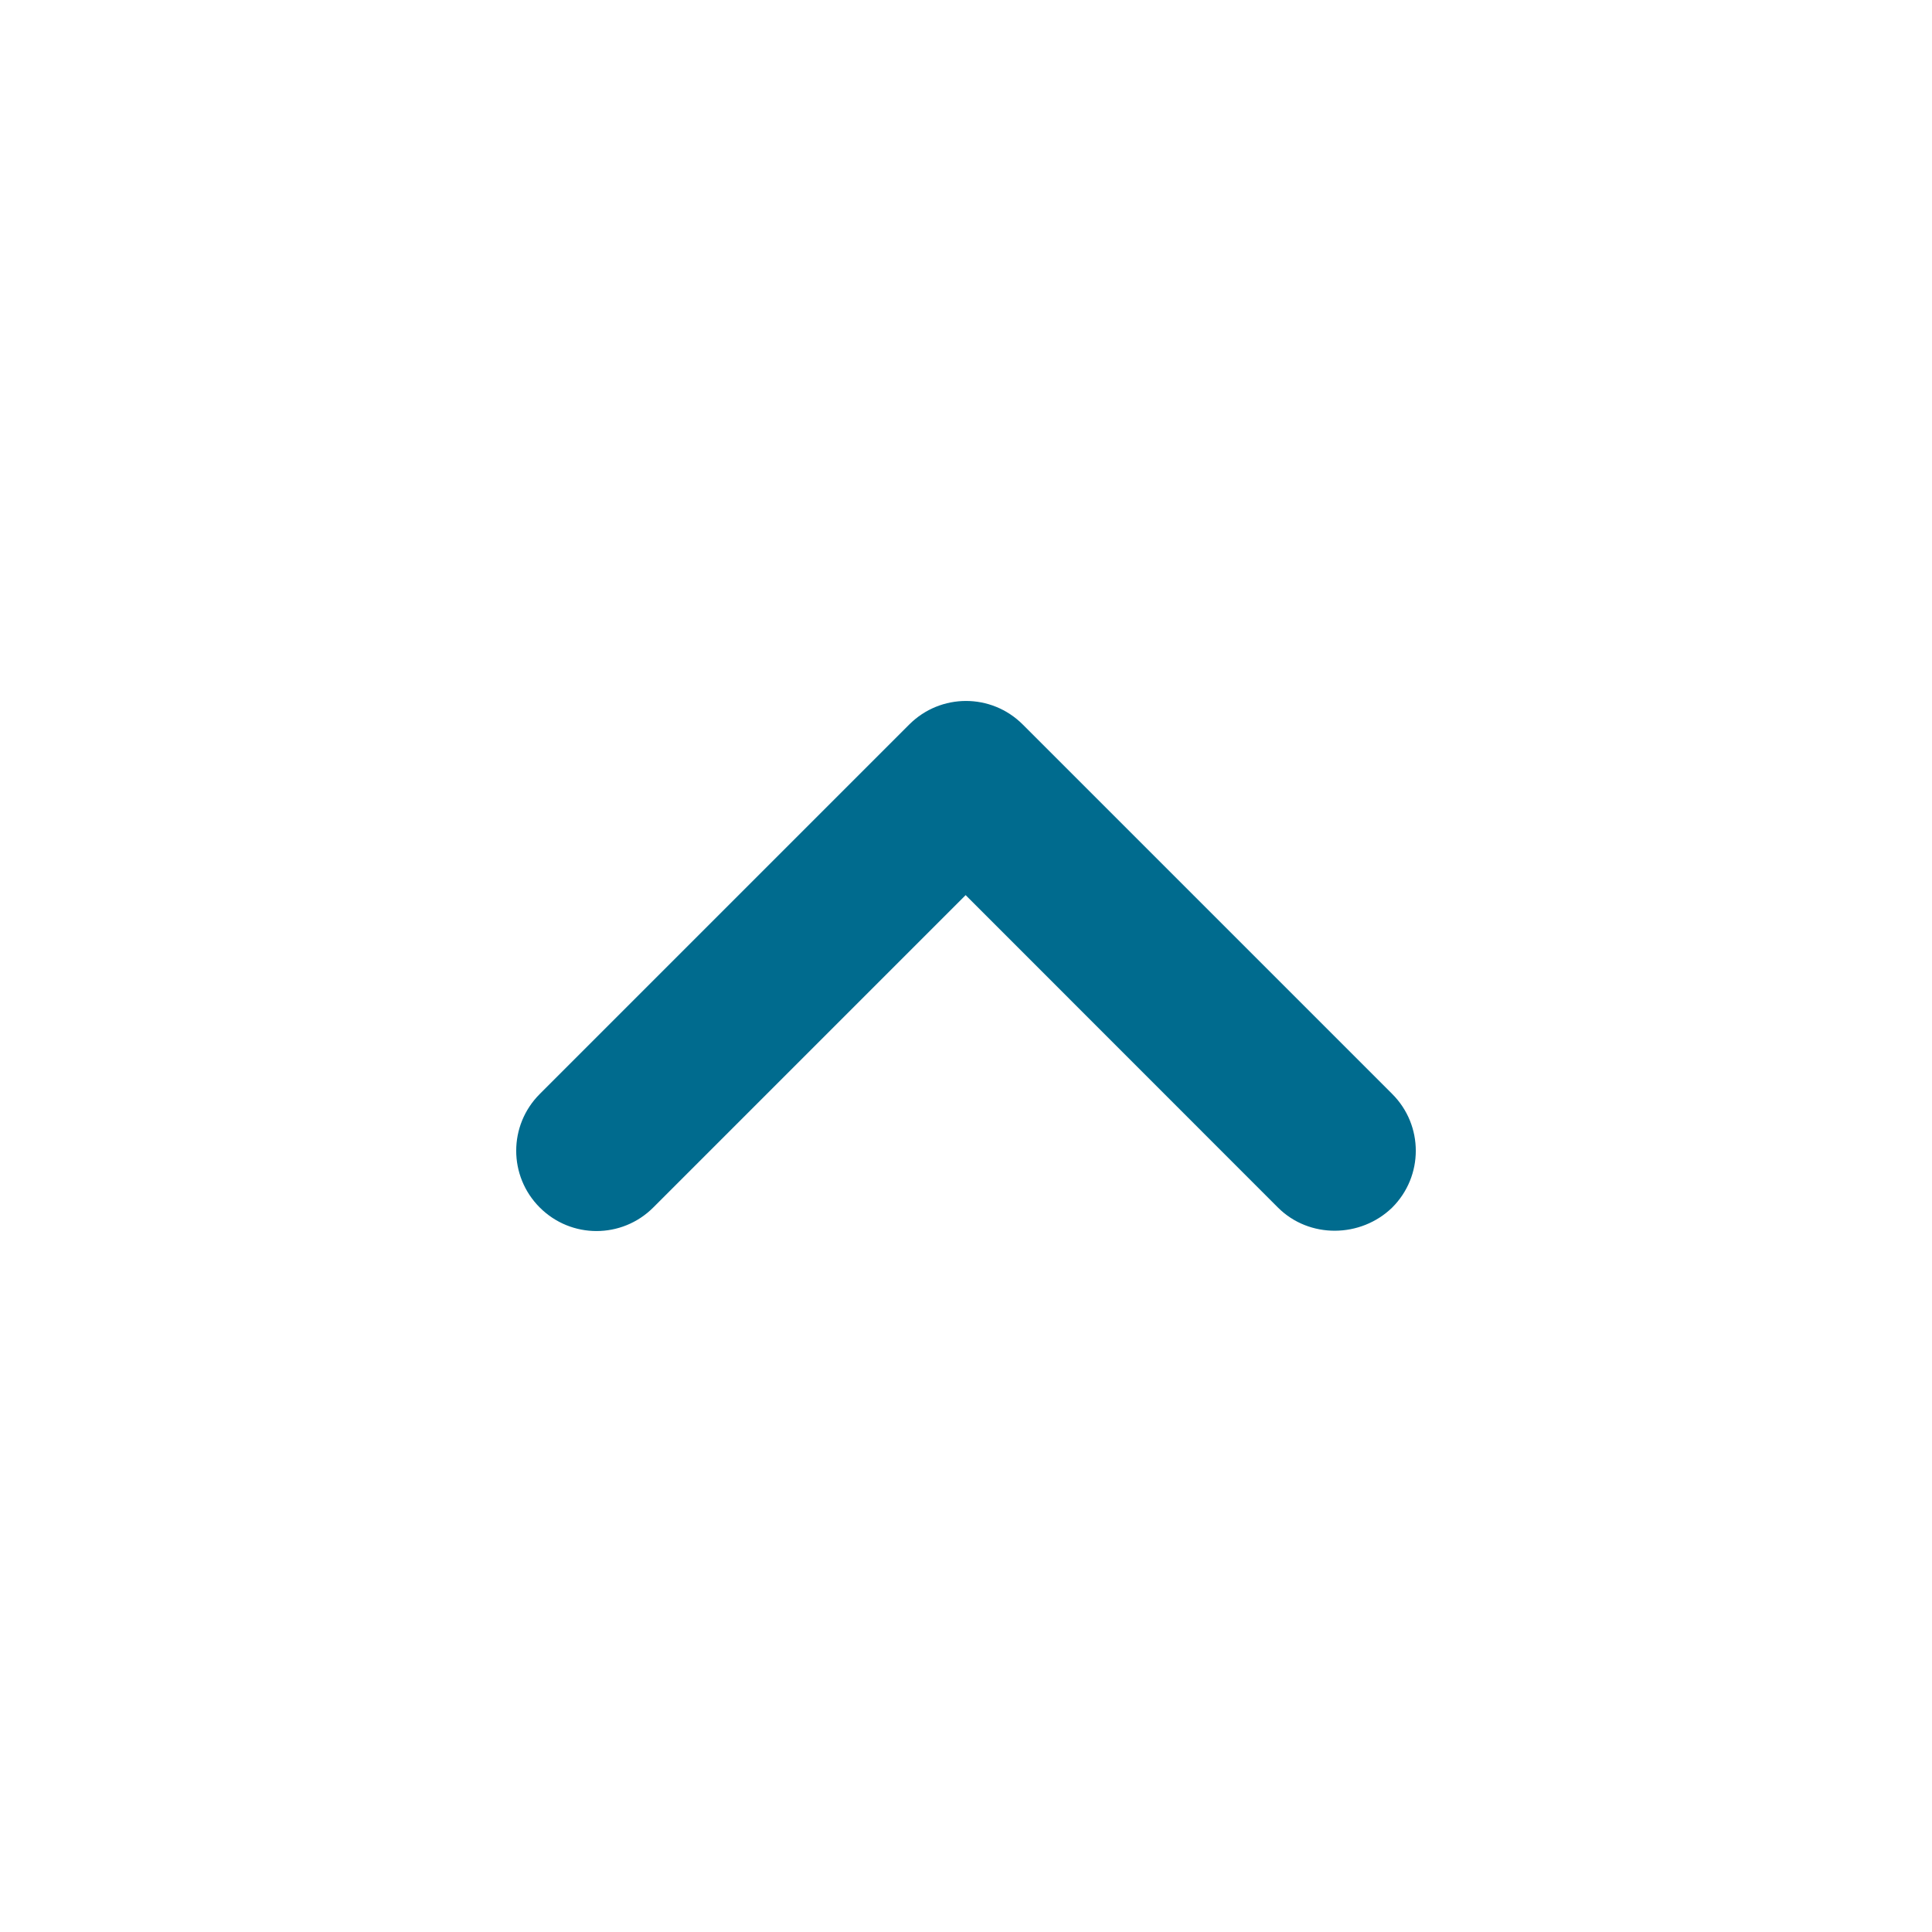 <svg width="16" height="16" viewBox="0 0 16 16" fill="none" xmlns="http://www.w3.org/2000/svg">
<path d="M10.583 10L7.997 7.413L5.41 10C5.15 10.26 4.73 10.26 4.47 10C4.21 9.74 4.21 9.32 4.47 9.06L7.53 6C7.79 5.74 8.21 5.74 8.47 6L11.53 9.06C11.79 9.32 11.79 9.74 11.53 10C11.27 10.253 10.843 10.26 10.583 10Z" fill="#006B8E"/>
</svg>
